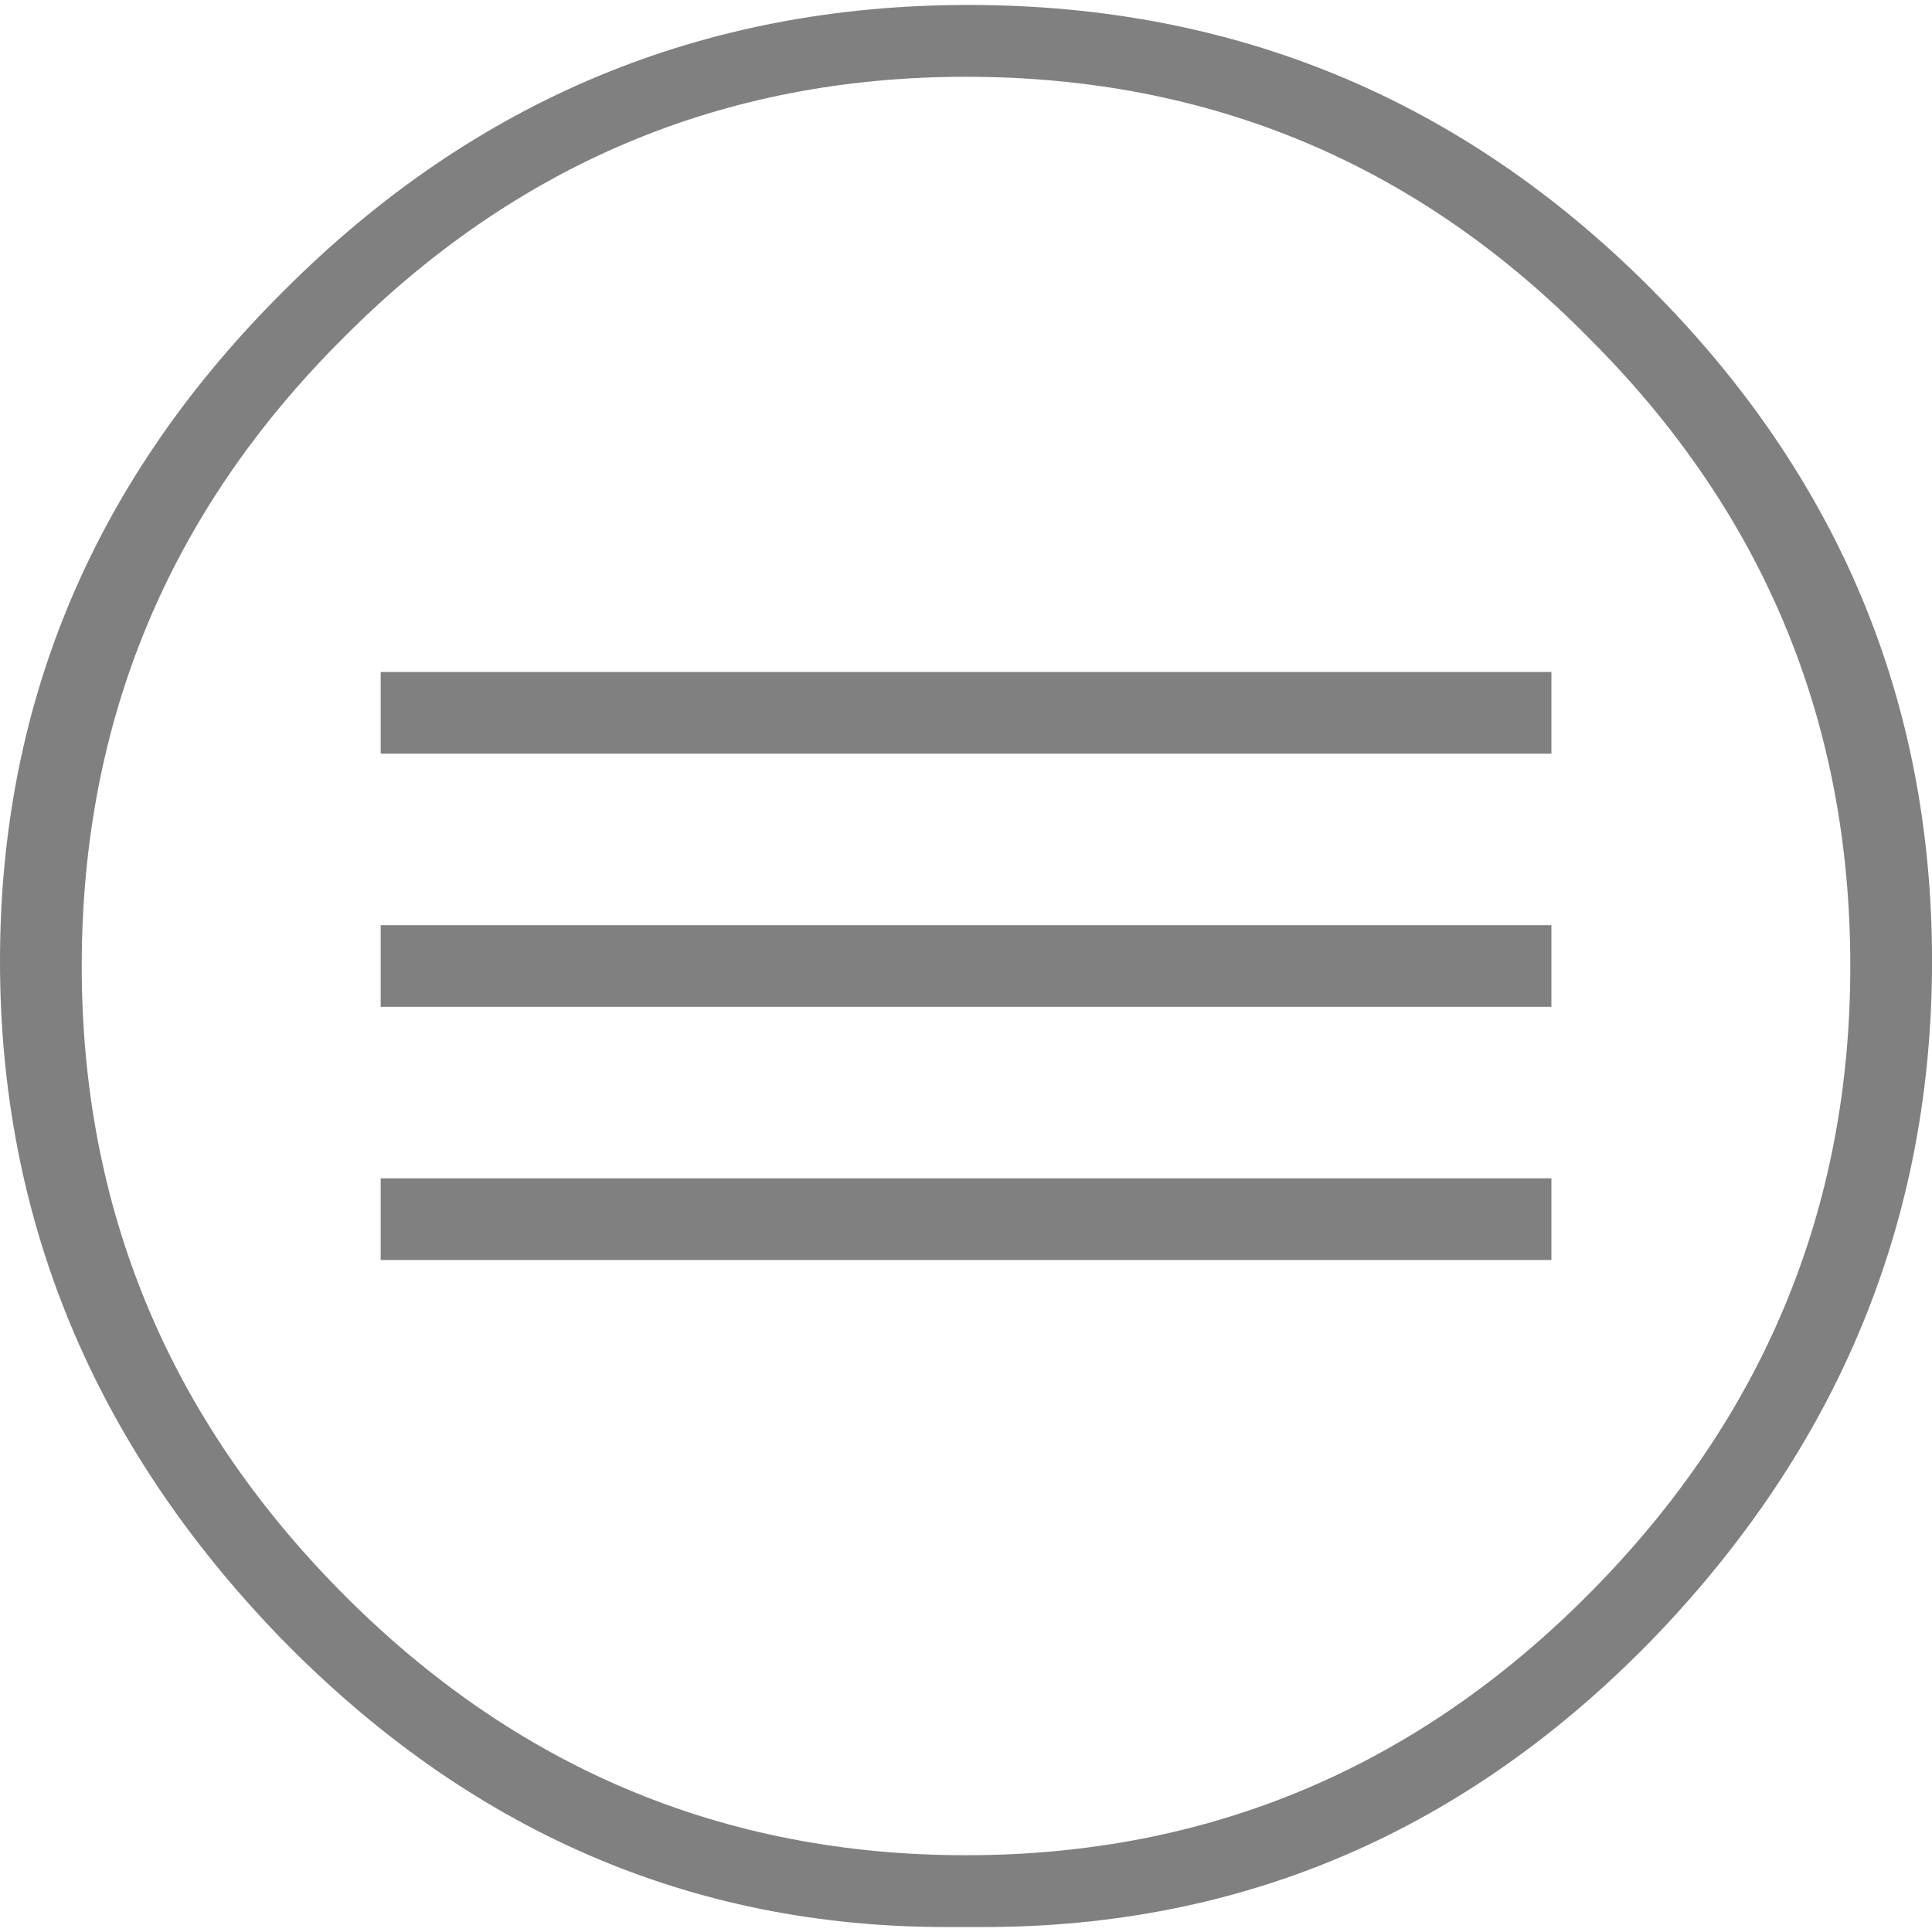 <?xml version="1.0" encoding="UTF-8" standalone="no"?>
<!-- Created with Inkscape (http://www.inkscape.org/) -->

<svg
   xmlns:dc="http://purl.org/dc/elements/1.1/"
   xmlns:cc="http://creativecommons.org/ns#"
   xmlns:rdf="http://www.w3.org/1999/02/22-rdf-syntax-ns#"
   xmlns:svg="http://www.w3.org/2000/svg"
   xmlns="http://www.w3.org/2000/svg"
   xmlns:xlink="http://www.w3.org/1999/xlink"
   xmlns:sodipodi="http://sodipodi.sourceforge.net/DTD/sodipodi-0.dtd"
   xmlns:inkscape="http://www.inkscape.org/namespaces/inkscape"
   width="46"
   height="46"
   viewBox="0 0 46 46"
   version="1.1"
   id="svg8"
   inkscape:version="0.92.2 5c3e80d, 2017-08-06"
   sodipodi:docname="iconDisabled.svg"
   inkscape:export-filename="/Users/damu/Documents/Photoshop/extensions/com.petridamsten.somnium/ui/img/iconDisabled.png"
   inkscape:export-xdpi="96"
   inkscape:export-ydpi="96">
  <defs
     id="defs2">
    <linearGradient
       id="linearGradient3762">
      <stop
         id="stop3764"
         offset="0"
         style="stop-color:#ffffff;stop-opacity:1;" />
      <stop
         id="stop3766"
         offset="1"
         style="stop-color:#ffffff;stop-opacity:0.6;" />
    </linearGradient>
    <linearGradient
       gradientUnits="userSpaceOnUse"
       y2="1052.362"
       x2="116"
       y1="1031.362"
       x1="116"
       id="linearGradient3768"
       xlink:href="#linearGradient3762"
       inkscape:collect="always" />
    <linearGradient
       gradientTransform="translate(22.5,0)"
       gradientUnits="userSpaceOnUse"
       y2="1052.362"
       x2="90"
       y1="1031.362"
       x1="90"
       id="linearGradient3770"
       xlink:href="#linearGradient3762"
       inkscape:collect="always" />
    <linearGradient
       gradientUnits="userSpaceOnUse"
       y2="1052.362"
       x2="72"
       y1="1031.362"
       x1="72"
       id="linearGradient3772"
       xlink:href="#linearGradient3762"
       inkscape:collect="always" />
    <linearGradient
       gradientTransform="translate(-13.591,-17.656)"
       y2="1052.362"
       x2="72"
       y1="1031.362"
       x1="72"
       gradientUnits="userSpaceOnUse"
       id="linearGradient4472"
       xlink:href="#linearGradient3762"
       inkscape:collect="always" />
    <linearGradient
       y2="1052.362"
       x2="72"
       y1="1031.362"
       x1="72"
       gradientTransform="translate(-56.283,9.365678e-4)"
       gradientUnits="userSpaceOnUse"
       id="linearGradient4501"
       xlink:href="#linearGradient3762"
       inkscape:collect="always" />
    <linearGradient
       y2="1052.362"
       x2="72"
       y1="1031.362"
       x1="72"
       gradientTransform="translate(-56.283,-1031.361)"
       gradientUnits="userSpaceOnUse"
       id="linearGradient4515"
       xlink:href="#linearGradient3762"
       inkscape:collect="always" />
    <linearGradient
       y2="1052.362"
       x2="72"
       y1="1031.362"
       x1="72"
       gradientTransform="matrix(-1,0,0,1,262.471,9.365678e-4)"
       gradientUnits="userSpaceOnUse"
       id="linearGradient4521"
       xlink:href="#linearGradient3762"
       inkscape:collect="always" />
    <linearGradient
       y2="1052.362"
       x2="72"
       y1="1031.362"
       x1="72"
       gradientTransform="translate(-37.47,-1031.363)"
       gradientUnits="userSpaceOnUse"
       id="linearGradient4523"
       xlink:href="#linearGradient3762"
       inkscape:collect="always" />
    <linearGradient
       y2="1052.362"
       x2="72"
       y1="1031.362"
       x1="72"
       gradientTransform="translate(-50.152,-35.975)"
       gradientUnits="userSpaceOnUse"
       id="linearGradient4527"
       xlink:href="#linearGradient3762"
       inkscape:collect="always" />
    <linearGradient
       y2="1052.362"
       x2="72"
       y1="1031.362"
       x1="72"
       gradientTransform="matrix(1,0,0,0.999,-37.808,0.967)"
       gradientUnits="userSpaceOnUse"
       id="linearGradient4568"
       xlink:href="#linearGradient3762"
       inkscape:collect="always" />
    <filter
       y="-0.25"
       x="-0.25"
       height="1.5"
       width="1.5"
       inkscape:label="Drop shadow"
       id="filter4575">
      <feGaussianBlur
         result="blur"
         stdDeviation="1"
         in="SourceAlpha"
         id="feGaussianBlur4577" />
      <feColorMatrix
         values="1 0 0 0 0 0 1 0 0 0 0 0 1 0 0 0 0 0 0.75 0 "
         type="matrix"
         result="bluralpha"
         id="feColorMatrix4579" />
      <feOffset
         result="offsetBlur"
         dy="2"
         dx="2"
         in="bluralpha"
         id="feOffset4581" />
      <feMerge
         id="feMerge4583">
        <feMergeNode
           in="offsetBlur"
           id="feMergeNode4585" />
        <feMergeNode
           in="SourceGraphic"
           id="feMergeNode4587" />
      </feMerge>
    </filter>
    <linearGradient
       id="linearGradient4639">
      <stop
         id="stop4641"
         offset="0"
         style="stop-color:#ad321c;stop-opacity:1;" />
      <stop
         id="stop4643"
         offset="1"
         style="stop-color:#c59819;stop-opacity:1;" />
    </linearGradient>
    <linearGradient
       id="linearGradient3922">
      <stop
         style="stop-color:#111111;stop-opacity:1;"
         offset="0"
         id="stop3924" />
      <stop
         style="stop-color:#4e4e4e;stop-opacity:1;"
         offset="1"
         id="stop3926" />
    </linearGradient>
    <linearGradient
       inkscape:collect="always"
       xlink:href="#linearGradient3922"
       id="linearGradient3928"
       x1="345.386"
       y1="205.377"
       x2="174.971"
       y2="81.81"
       gradientUnits="userSpaceOnUse"
       gradientTransform="translate(214,0)" />
    <linearGradient
       inkscape:collect="always"
       xlink:href="#linearGradient3922"
       id="linearGradient3806"
       gradientUnits="userSpaceOnUse"
       x1="345.386"
       y1="205.377"
       x2="174.971"
       y2="81.81"
       gradientTransform="translate(22.766,0)" />
    <linearGradient
       inkscape:collect="always"
       xlink:href="#linearGradient4639"
       id="linearGradient4607"
       x1="190.955"
       y1="208.99"
       x2="83.346"
       y2="72.318"
       gradientUnits="userSpaceOnUse"
       gradientTransform="matrix(0.246,0,0,0.246,249.46,109.759)" />
    <linearGradient
       inkscape:collect="always"
       xlink:href="#linearGradient3922"
       id="linearGradient4633"
       gradientUnits="userSpaceOnUse"
       x1="236.289"
       y1="167.685"
       x2="207.308"
       y2="146.824" />
    <linearGradient
       inkscape:collect="always"
       xlink:href="#linearGradient3922"
       id="linearGradient4635"
       gradientUnits="userSpaceOnUse"
       gradientTransform="translate(79.168,0)"
       x1="236.289"
       y1="167.685"
       x2="207.308"
       y2="146.824" />
    <linearGradient
       inkscape:collect="always"
       xlink:href="#linearGradient3922"
       id="linearGradient4637"
       gradientUnits="userSpaceOnUse"
       gradientTransform="translate(39.584,0)"
       x1="236.289"
       y1="167.685"
       x2="207.308"
       y2="146.824" />
    <linearGradient
       inkscape:collect="always"
       xlink:href="#linearGradient4639"
       id="linearGradient3028"
       gradientUnits="userSpaceOnUse"
       gradientTransform="matrix(0.246,0,0,0.246,257.892,115.788)"
       x1="190.955"
       y1="208.99"
       x2="83.346"
       y2="72.318" />
    <linearGradient
       inkscape:collect="always"
       xlink:href="#linearGradient3922"
       id="linearGradient3035"
       gradientUnits="userSpaceOnUse"
       gradientTransform="translate(31.197,6.029)"
       x1="345.386"
       y1="205.377"
       x2="174.971"
       y2="81.81" />
    <linearGradient
       inkscape:collect="always"
       xlink:href="#linearGradient3922"
       id="linearGradient3040"
       gradientUnits="userSpaceOnUse"
       gradientTransform="translate(222.432,6.029)"
       x1="345.386"
       y1="205.377"
       x2="174.971"
       y2="81.81" />
    <linearGradient
       inkscape:collect="always"
       xlink:href="#linearGradient3922"
       id="linearGradient7124"
       gradientUnits="userSpaceOnUse"
       gradientTransform="translate(261.213,6.029)"
       x1="236.289"
       y1="167.685"
       x2="207.308"
       y2="146.824" />
    <linearGradient
       inkscape:collect="always"
       xlink:href="#linearGradient3922"
       id="linearGradient7130"
       gradientUnits="userSpaceOnUse"
       x1="236.289"
       y1="167.685"
       x2="207.308"
       y2="146.824"
       gradientTransform="translate(221.629,6.029)" />
    <linearGradient
       gradientUnits="userSpaceOnUse"
       y2="289.218"
       x2="195.645"
       y1="289.218"
       x1="34.384"
       id="linearGradient4295"
       xlink:href="#linearGradient4639"
       inkscape:collect="always" />
    <filter
       y="-0.25"
       x="-0.25"
       height="1.5"
       width="1.5"
       inkscape:label="Drop shadow"
       id="filter4575-5">
      <feGaussianBlur
         result="blur"
         stdDeviation="1"
         in="SourceAlpha"
         id="feGaussianBlur4577-1" />
      <feColorMatrix
         values="1 0 0 0 0 0 1 0 0 0 0 0 1 0 0 0 0 0 0.75 0 "
         type="matrix"
         result="bluralpha"
         id="feColorMatrix4579-7" />
      <feOffset
         result="offsetBlur"
         dy="2"
         dx="2"
         in="bluralpha"
         id="feOffset4581-5" />
      <feMerge
         id="feMerge4583-6">
        <feMergeNode
           in="offsetBlur"
           id="feMergeNode4585-0" />
        <feMergeNode
           in="SourceGraphic"
           id="feMergeNode4587-6" />
      </feMerge>
    </filter>
    <filter
       id="filter4575-024"
       inkscape:label="Drop shadow"
       width="1.5"
       height="1.5"
       x="-0.25"
       y="-0.25">
      <feGaussianBlur
         id="feGaussianBlur4577-8"
         in="SourceAlpha"
         stdDeviation="1"
         result="blur" />
      <feColorMatrix
         id="feColorMatrix4579-3"
         result="bluralpha"
         type="matrix"
         values="1 0 0 0 0 0 1 0 0 0 0 0 1 0 0 0 0 0 0.75 0 " />
      <feOffset
         id="feOffset4581-9"
         in="bluralpha"
         dx="2"
         dy="2"
         result="offsetBlur" />
      <feMerge
         id="feMerge4583-0">
        <feMergeNode
           id="feMergeNode4585-5"
           in="offsetBlur" />
        <feMergeNode
           id="feMergeNode4587-22"
           in="SourceGraphic" />
      </feMerge>
    </filter>
    <filter
       id="filter4575-5-0"
       inkscape:label="Drop shadow"
       width="1.5"
       height="1.5"
       x="-0.25"
       y="-0.25">
      <feGaussianBlur
         id="feGaussianBlur4577-1-2"
         in="SourceAlpha"
         stdDeviation="1"
         result="blur" />
      <feColorMatrix
         id="feColorMatrix4579-7-3"
         result="bluralpha"
         type="matrix"
         values="1 0 0 0 0 0 1 0 0 0 0 0 1 0 0 0 0 0 0.75 0 " />
      <feOffset
         id="feOffset4581-5-9"
         in="bluralpha"
         dx="2"
         dy="2"
         result="offsetBlur" />
      <feMerge
         id="feMerge4583-6-97">
        <feMergeNode
           id="feMergeNode4585-0-0"
           in="offsetBlur" />
        <feMergeNode
           id="feMergeNode4587-6-3"
           in="SourceGraphic" />
      </feMerge>
    </filter>
    <filter
       y="-0.25"
       x="-0.25"
       height="1.5"
       width="1.5"
       inkscape:label="Drop shadow"
       id="filter4575-02">
      <feGaussianBlur
         result="blur"
         stdDeviation="1"
         in="SourceAlpha"
         id="feGaussianBlur4577-4" />
      <feColorMatrix
         values="1 0 0 0 0 0 1 0 0 0 0 0 1 0 0 0 0 0 0.75 0 "
         type="matrix"
         result="bluralpha"
         id="feColorMatrix4579-8" />
      <feOffset
         result="offsetBlur"
         dy="2"
         dx="2"
         in="bluralpha"
         id="feOffset4581-3" />
      <feMerge
         id="feMerge4583-9">
        <feMergeNode
           in="offsetBlur"
           id="feMergeNode4585-05" />
        <feMergeNode
           in="SourceGraphic"
           id="feMergeNode4587-2" />
      </feMerge>
    </filter>
    <filter
       y="-0.25"
       x="-0.25"
       height="1.5"
       width="1.5"
       inkscape:label="Drop shadow"
       id="filter4575-5-9">
      <feGaussianBlur
         result="blur"
         stdDeviation="1"
         in="SourceAlpha"
         id="feGaussianBlur4577-1-0" />
      <feColorMatrix
         values="1 0 0 0 0 0 1 0 0 0 0 0 1 0 0 0 0 0 0.75 0 "
         type="matrix"
         result="bluralpha"
         id="feColorMatrix4579-7-2" />
      <feOffset
         result="offsetBlur"
         dy="2"
         dx="2"
         in="bluralpha"
         id="feOffset4581-5-3" />
      <feMerge
         id="feMerge4583-6-9">
        <feMergeNode
           in="offsetBlur"
           id="feMergeNode4585-0-9" />
        <feMergeNode
           in="SourceGraphic"
           id="feMergeNode4587-6-7" />
      </feMerge>
    </filter>
    <filter
       id="filter4575-0"
       inkscape:label="Drop shadow"
       width="1.5"
       height="1.5"
       x="-0.25"
       y="-0.25">
      <feGaussianBlur
         id="feGaussianBlur4577-2"
         in="SourceAlpha"
         stdDeviation="1"
         result="blur" />
      <feColorMatrix
         id="feColorMatrix4579-4"
         result="bluralpha"
         type="matrix"
         values="1 0 0 0 0 0 1 0 0 0 0 0 1 0 0 0 0 0 0.75 0 " />
      <feOffset
         id="feOffset4581-8"
         in="bluralpha"
         dx="2"
         dy="2"
         result="offsetBlur" />
      <feMerge
         id="feMerge4583-3">
        <feMergeNode
           id="feMergeNode4585-9"
           in="offsetBlur" />
        <feMergeNode
           id="feMergeNode4587-0"
           in="SourceGraphic" />
      </feMerge>
    </filter>
    <filter
       id="filter4575-5-3"
       inkscape:label="Drop shadow"
       width="1.5"
       height="1.5"
       x="-0.25"
       y="-0.25">
      <feGaussianBlur
         id="feGaussianBlur4577-1-7"
         in="SourceAlpha"
         stdDeviation="1"
         result="blur" />
      <feColorMatrix
         id="feColorMatrix4579-7-9"
         result="bluralpha"
         type="matrix"
         values="1 0 0 0 0 0 1 0 0 0 0 0 1 0 0 0 0 0 0.75 0 " />
      <feOffset
         id="feOffset4581-5-0"
         in="bluralpha"
         dx="2"
         dy="2"
         result="offsetBlur" />
      <feMerge
         id="feMerge4583-6-2">
        <feMergeNode
           id="feMergeNode4585-0-3"
           in="offsetBlur" />
        <feMergeNode
           id="feMergeNode4587-6-9"
           in="SourceGraphic" />
      </feMerge>
    </filter>
  </defs>
  <sodipodi:namedview
     id="base"
     pagecolor="#b8b8b8"
     bordercolor="#666666"
     borderopacity="1.0"
     inkscape:pageopacity="0"
     inkscape:pageshadow="2"
     inkscape:zoom="25.282609"
     inkscape:cx="8.5631995"
     inkscape:cy="23"
     inkscape:document-units="px"
     inkscape:current-layer="layer1"
     showgrid="true"
     units="px">
    <inkscape:grid
       type="xygrid"
       id="grid1177"
       spacingx="2"
       spacingy="2" />
  </sodipodi:namedview>
  <g
     inkscape:label="Layer 1"
     inkscape:groupmode="layer"
     id="layer1"
     transform="translate(0,-284.829)">
    <path
       style="font-style:normal;font-variant:normal;font-weight:normal;font-stretch:normal;font-size:25.4px;line-height:125%;font-family:'Poiret One';-inkscape-font-specification:'Poiret One';text-align:center;letter-spacing:-2.117px;word-spacing:0px;text-anchor:middle;fill:#808080;fill-opacity:1;stroke:none;stroke-width:1px;stroke-linecap:butt;stroke-linejoin:miter;stroke-opacity:1"
       d="m 23.059,284.947 c -6.33,0 -11.755,2.261 -16.277,6.782 C 2.261,296.212 2e-6,301.539 2e-6,307.711 c 0,6.133 2.222,11.5 6.665,16.1 4.482,4.6 9.77,6.9 15.864,6.9 h 0.885 c 6.173,0 11.48,-2.28 15.922,-6.841 4.443,-4.6 6.665,-9.986 6.665,-16.159 0,-6.212 -2.241,-11.559 -6.723,-16.041 -4.482,-4.482 -9.888,-6.723 -16.218,-6.723 z m -0.059,1.71 c 5.819,0 10.773,2.084 14.862,6.252 4.128,4.128 6.193,9.101 6.193,14.92 0,5.779 -2.064,10.753 -6.193,14.92 -4.128,4.167 -9.082,6.252 -14.862,6.252 -5.779,0 -10.733,-2.084 -14.861,-6.252 -4.128,-4.168 -6.193,-9.141 -6.193,-14.92 0,-5.819 2.064,-10.792 6.193,-14.92 4.128,-4.167 9.081,-6.252 14.861,-6.252 z m -13.936,14.172 v 1.945 h 27.874 v -1.945 z m 0,6.028 v 1.944 h 27.874 V 306.857 Z m 0,6.027 v 1.945 h 27.874 v -1.945 z"
       id="path832-8"
       inkscape:connector-curvature="0"
       sodipodi:nodetypes="ccscsscsccscscscscsccccccccccccccc"
       inkscape:export-xdpi="96"
       inkscape:export-ydpi="96" />
  </g>
</svg>
